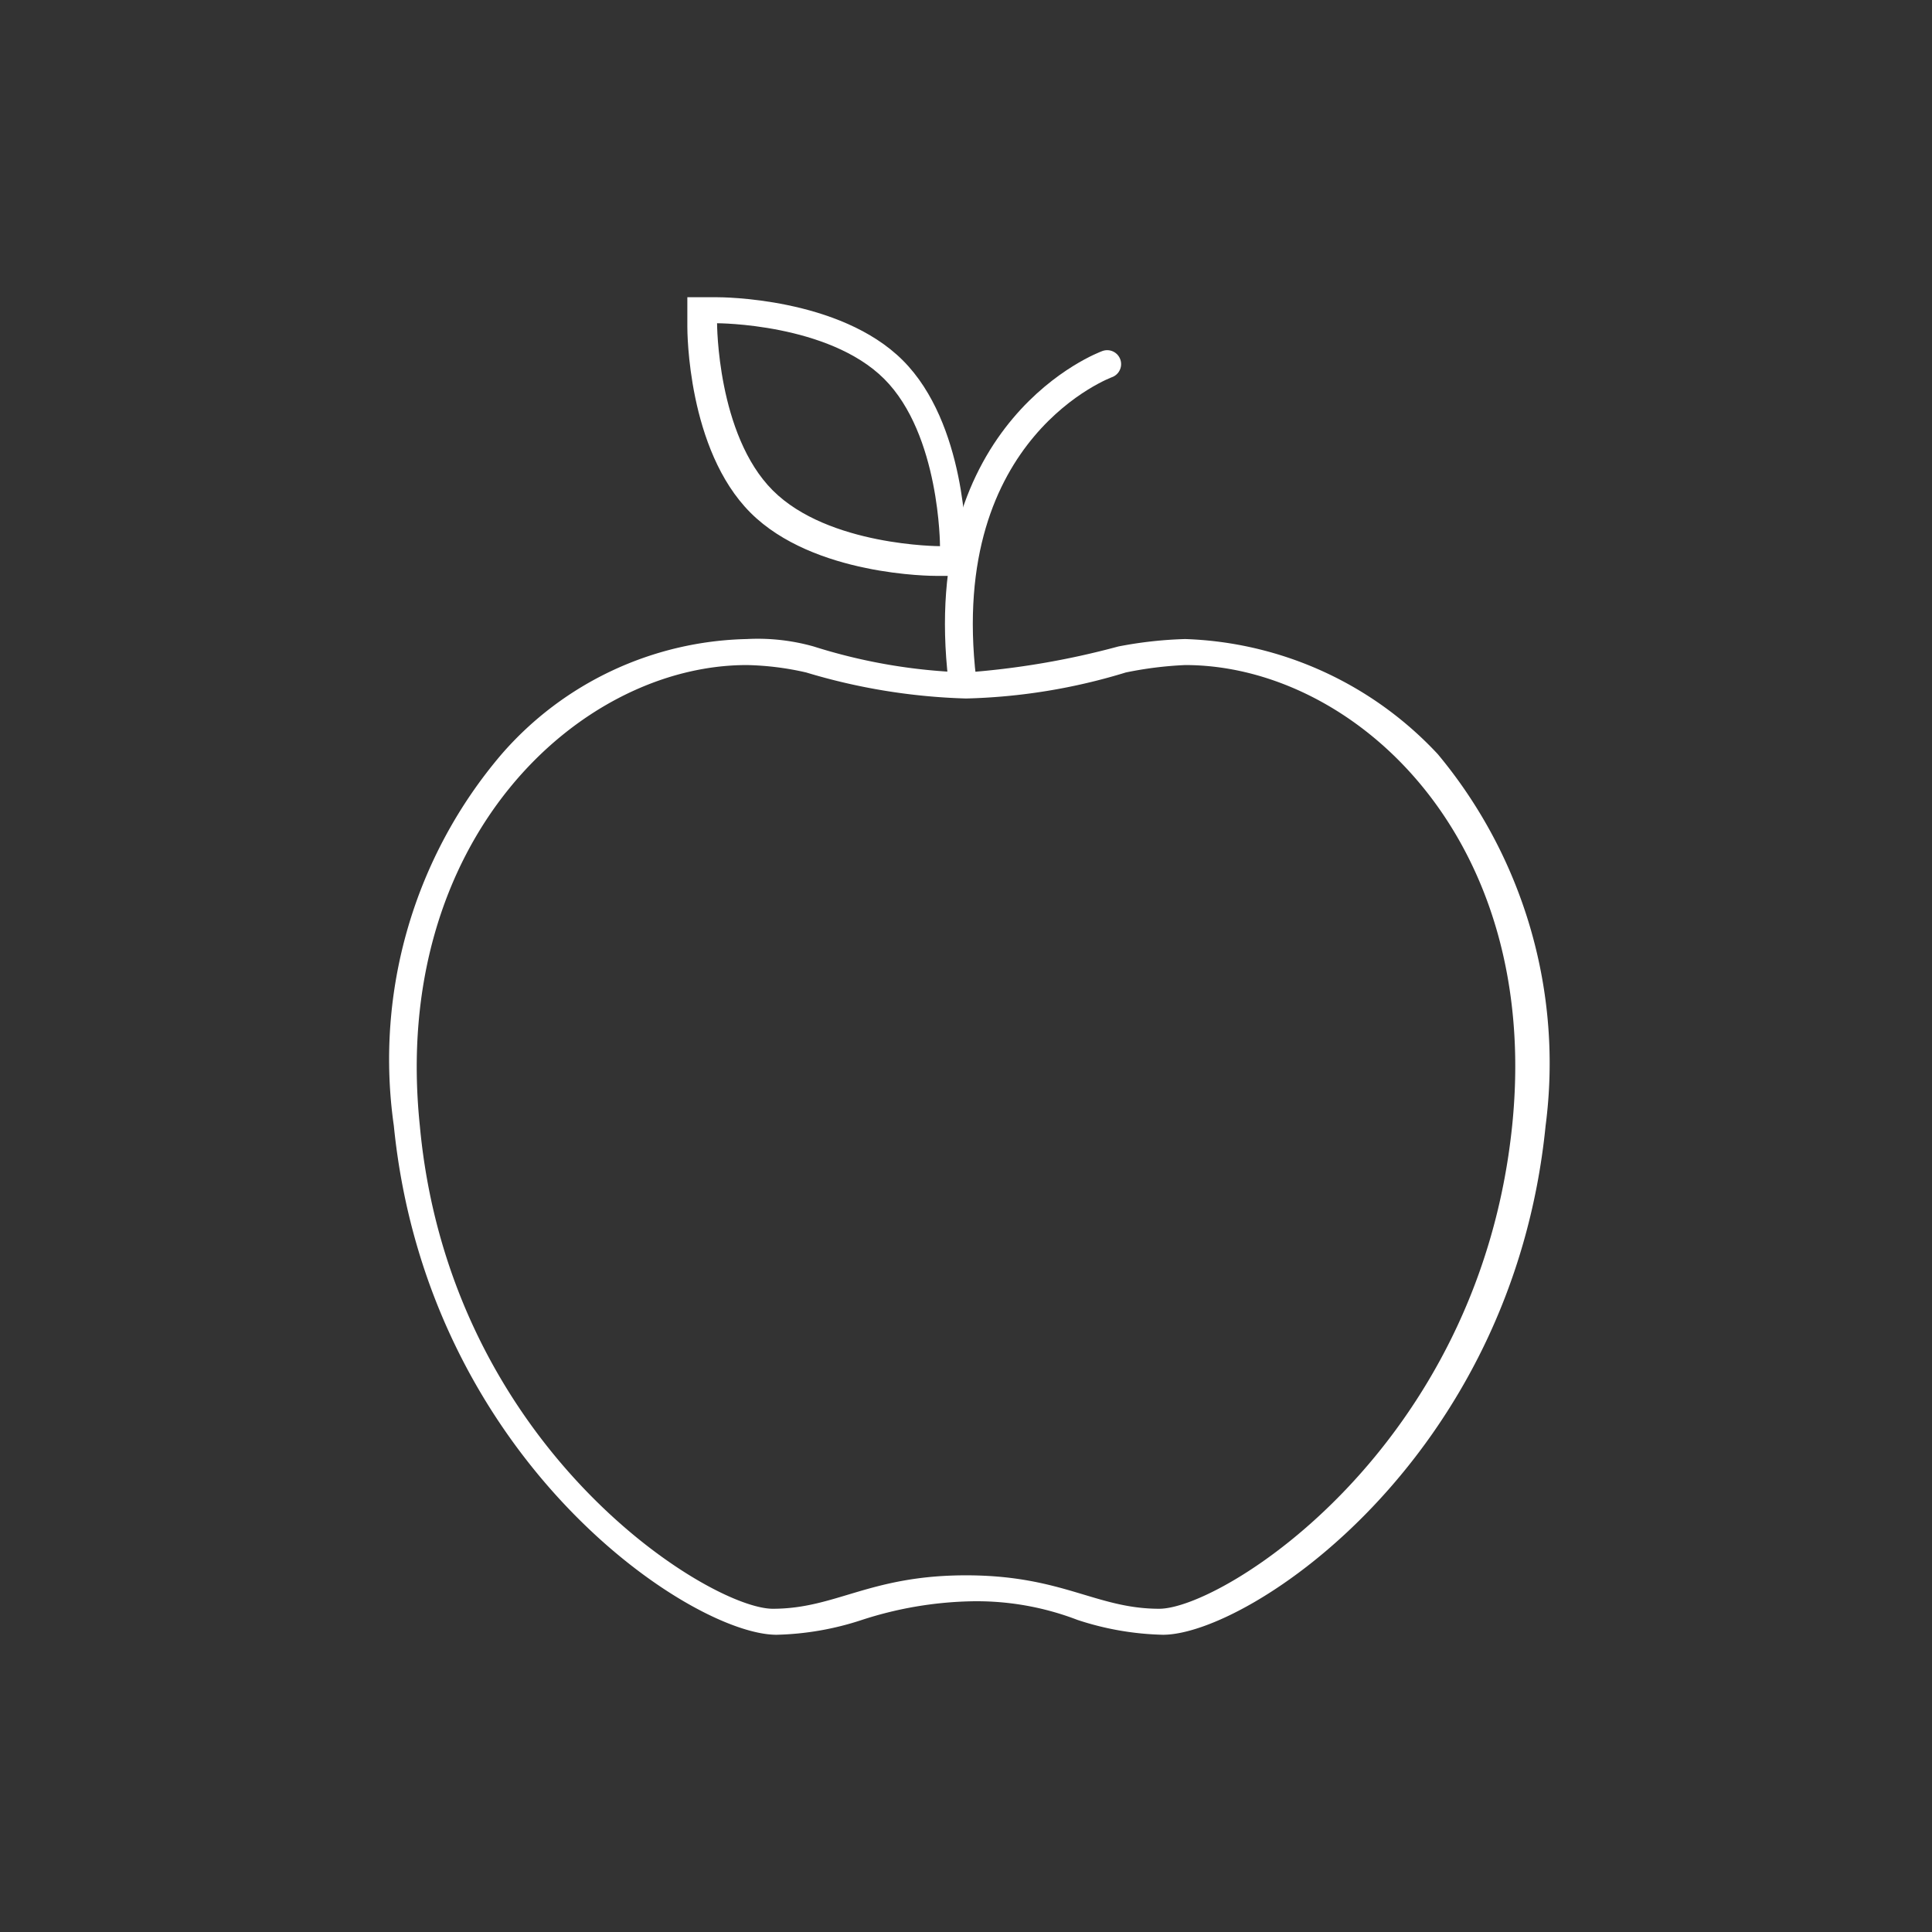 <svg xmlns="http://www.w3.org/2000/svg" viewBox="0 0 52 52"><rect x="0" y="0" width="52" height="52" fill="#333333" stroke="none"/><defs><style>.a{fill:#fff;}.b{fill:none;stroke:#fff;stroke-linecap:round;stroke-miterlimit:10;stroke-width:0.75px;}</style></defs><title>fruitees-mobile</title><path class="a" d="M31.9,17.9c4.5,0,9.6,4.6,8.8,12.4-.9,8.7-7.8,13-9.5,13s-2.6-.9-5.2-.9-3.5.9-5.2.9-8.7-4.3-9.5-13c-.8-7.7,4.3-12.4,8.8-12.4a7.77,7.77,0,0,1,1.6.2,16.46,16.46,0,0,0,4.3.7h0a15.94,15.94,0,0,0,4.3-.7,10,10,0,0,1,1.6-.2m0-.7v0a11,11,0,0,0-1.8.2,21.76,21.76,0,0,1-4.1.7h0a15.05,15.05,0,0,1-4.1-.7,5.54,5.54,0,0,0-1.8-.2,9,9,0,0,0-6.6,3.1,12.65,12.65,0,0,0-2.9,10c.9,9,8,13.7,10.3,13.7a7.88,7.88,0,0,0,2.3-.4,10.15,10.15,0,0,1,2.9-.5,7.56,7.56,0,0,1,2.9.5,7.88,7.88,0,0,0,2.3.4c2.3,0,9.4-4.7,10.3-13.7a13,13,0,0,0-2.9-10,9.73,9.73,0,0,0-6.8-3.1Z"/><path class="a" d="M19.3,8.7s3,0,4.5,1.5,1.5,4.5,1.5,4.5-3,0-4.5-1.5-1.5-4.5-1.5-4.5m0-.7h-.8v.8c0,.1,0,3.3,1.7,5s4.9,1.7,5,1.7H26v-.8c0-.1,0-3.3-1.7-5S19.4,8,19.3,8Z"/><path class="b" d="M29.8,9.8s-4.7,1.7-3.9,8.5"/></svg>